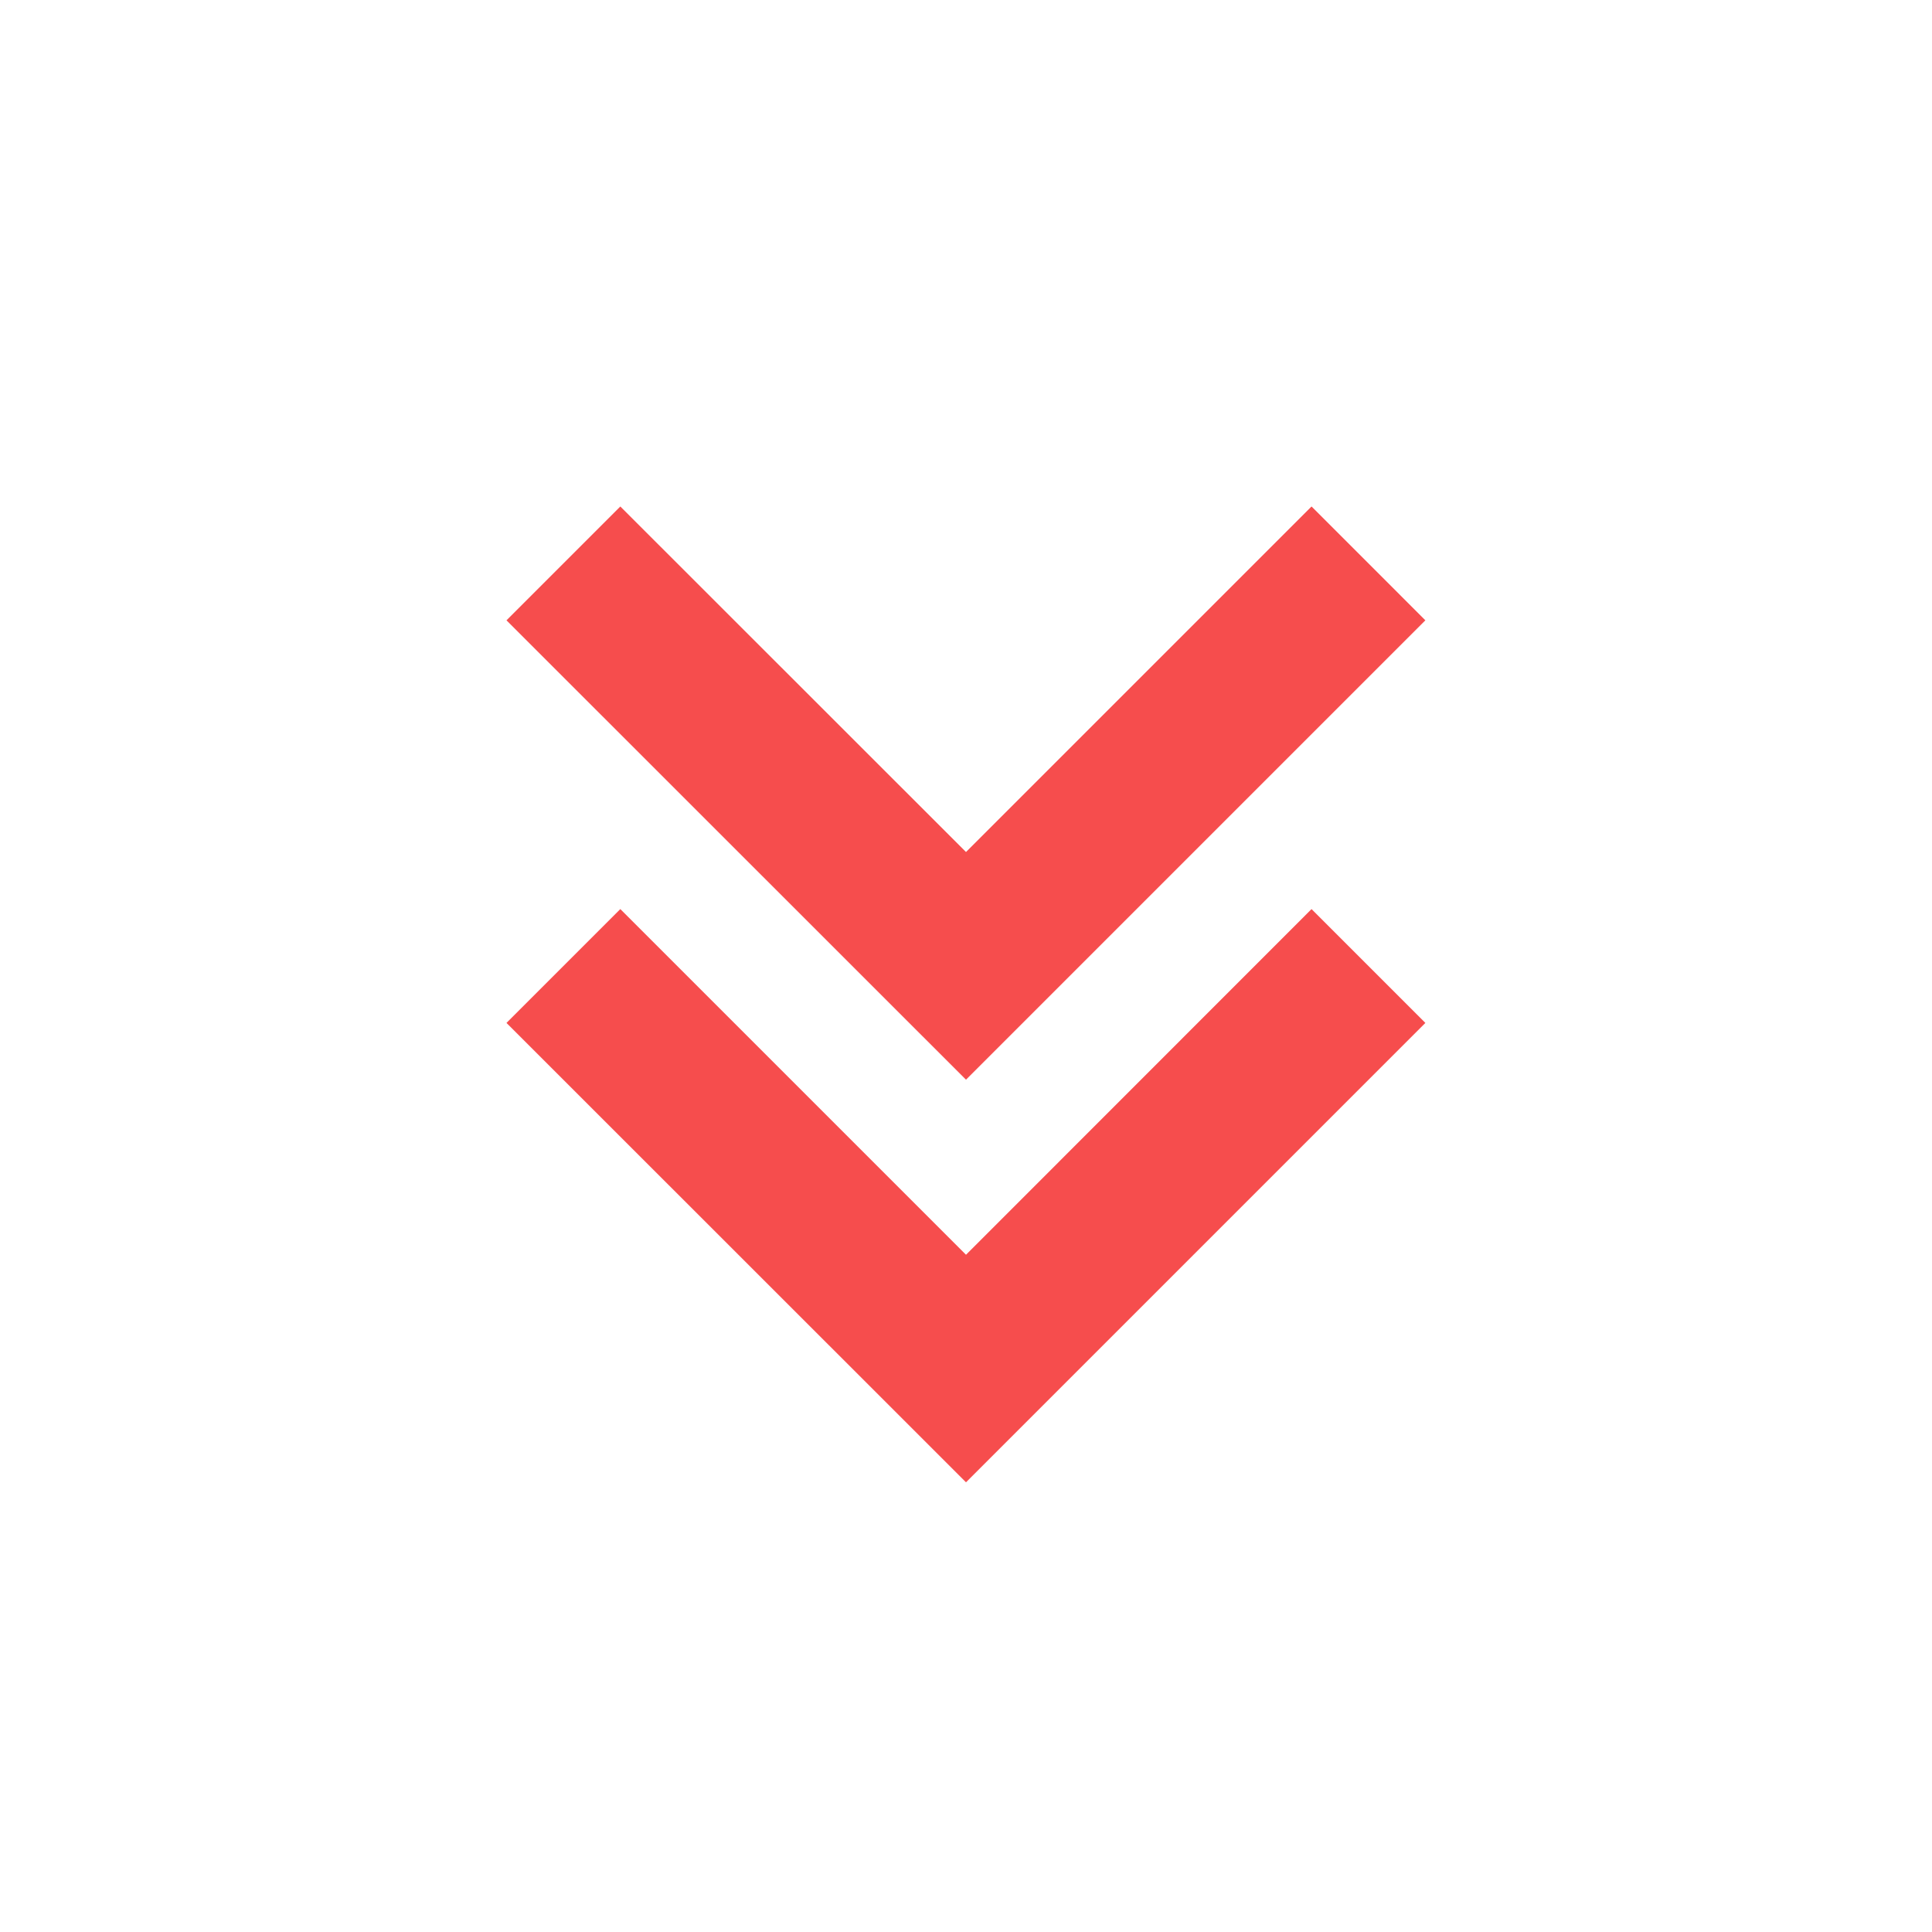 <svg width="13" height="13" viewBox="0 0 13 13" fill="none" xmlns="http://www.w3.org/2000/svg">
<path d="M9.591 6.883L8.825 6.117L6.5 8.443L4.174 6.117L3.408 6.883L6.5 9.974L9.591 6.883Z" fill="#F64D4D"/>
<path d="M9.591 4.174L8.825 3.408L6.5 5.733L4.174 3.408L3.408 4.174L6.5 7.265L9.591 4.174Z" fill="#F64D4D"/>
</svg>
